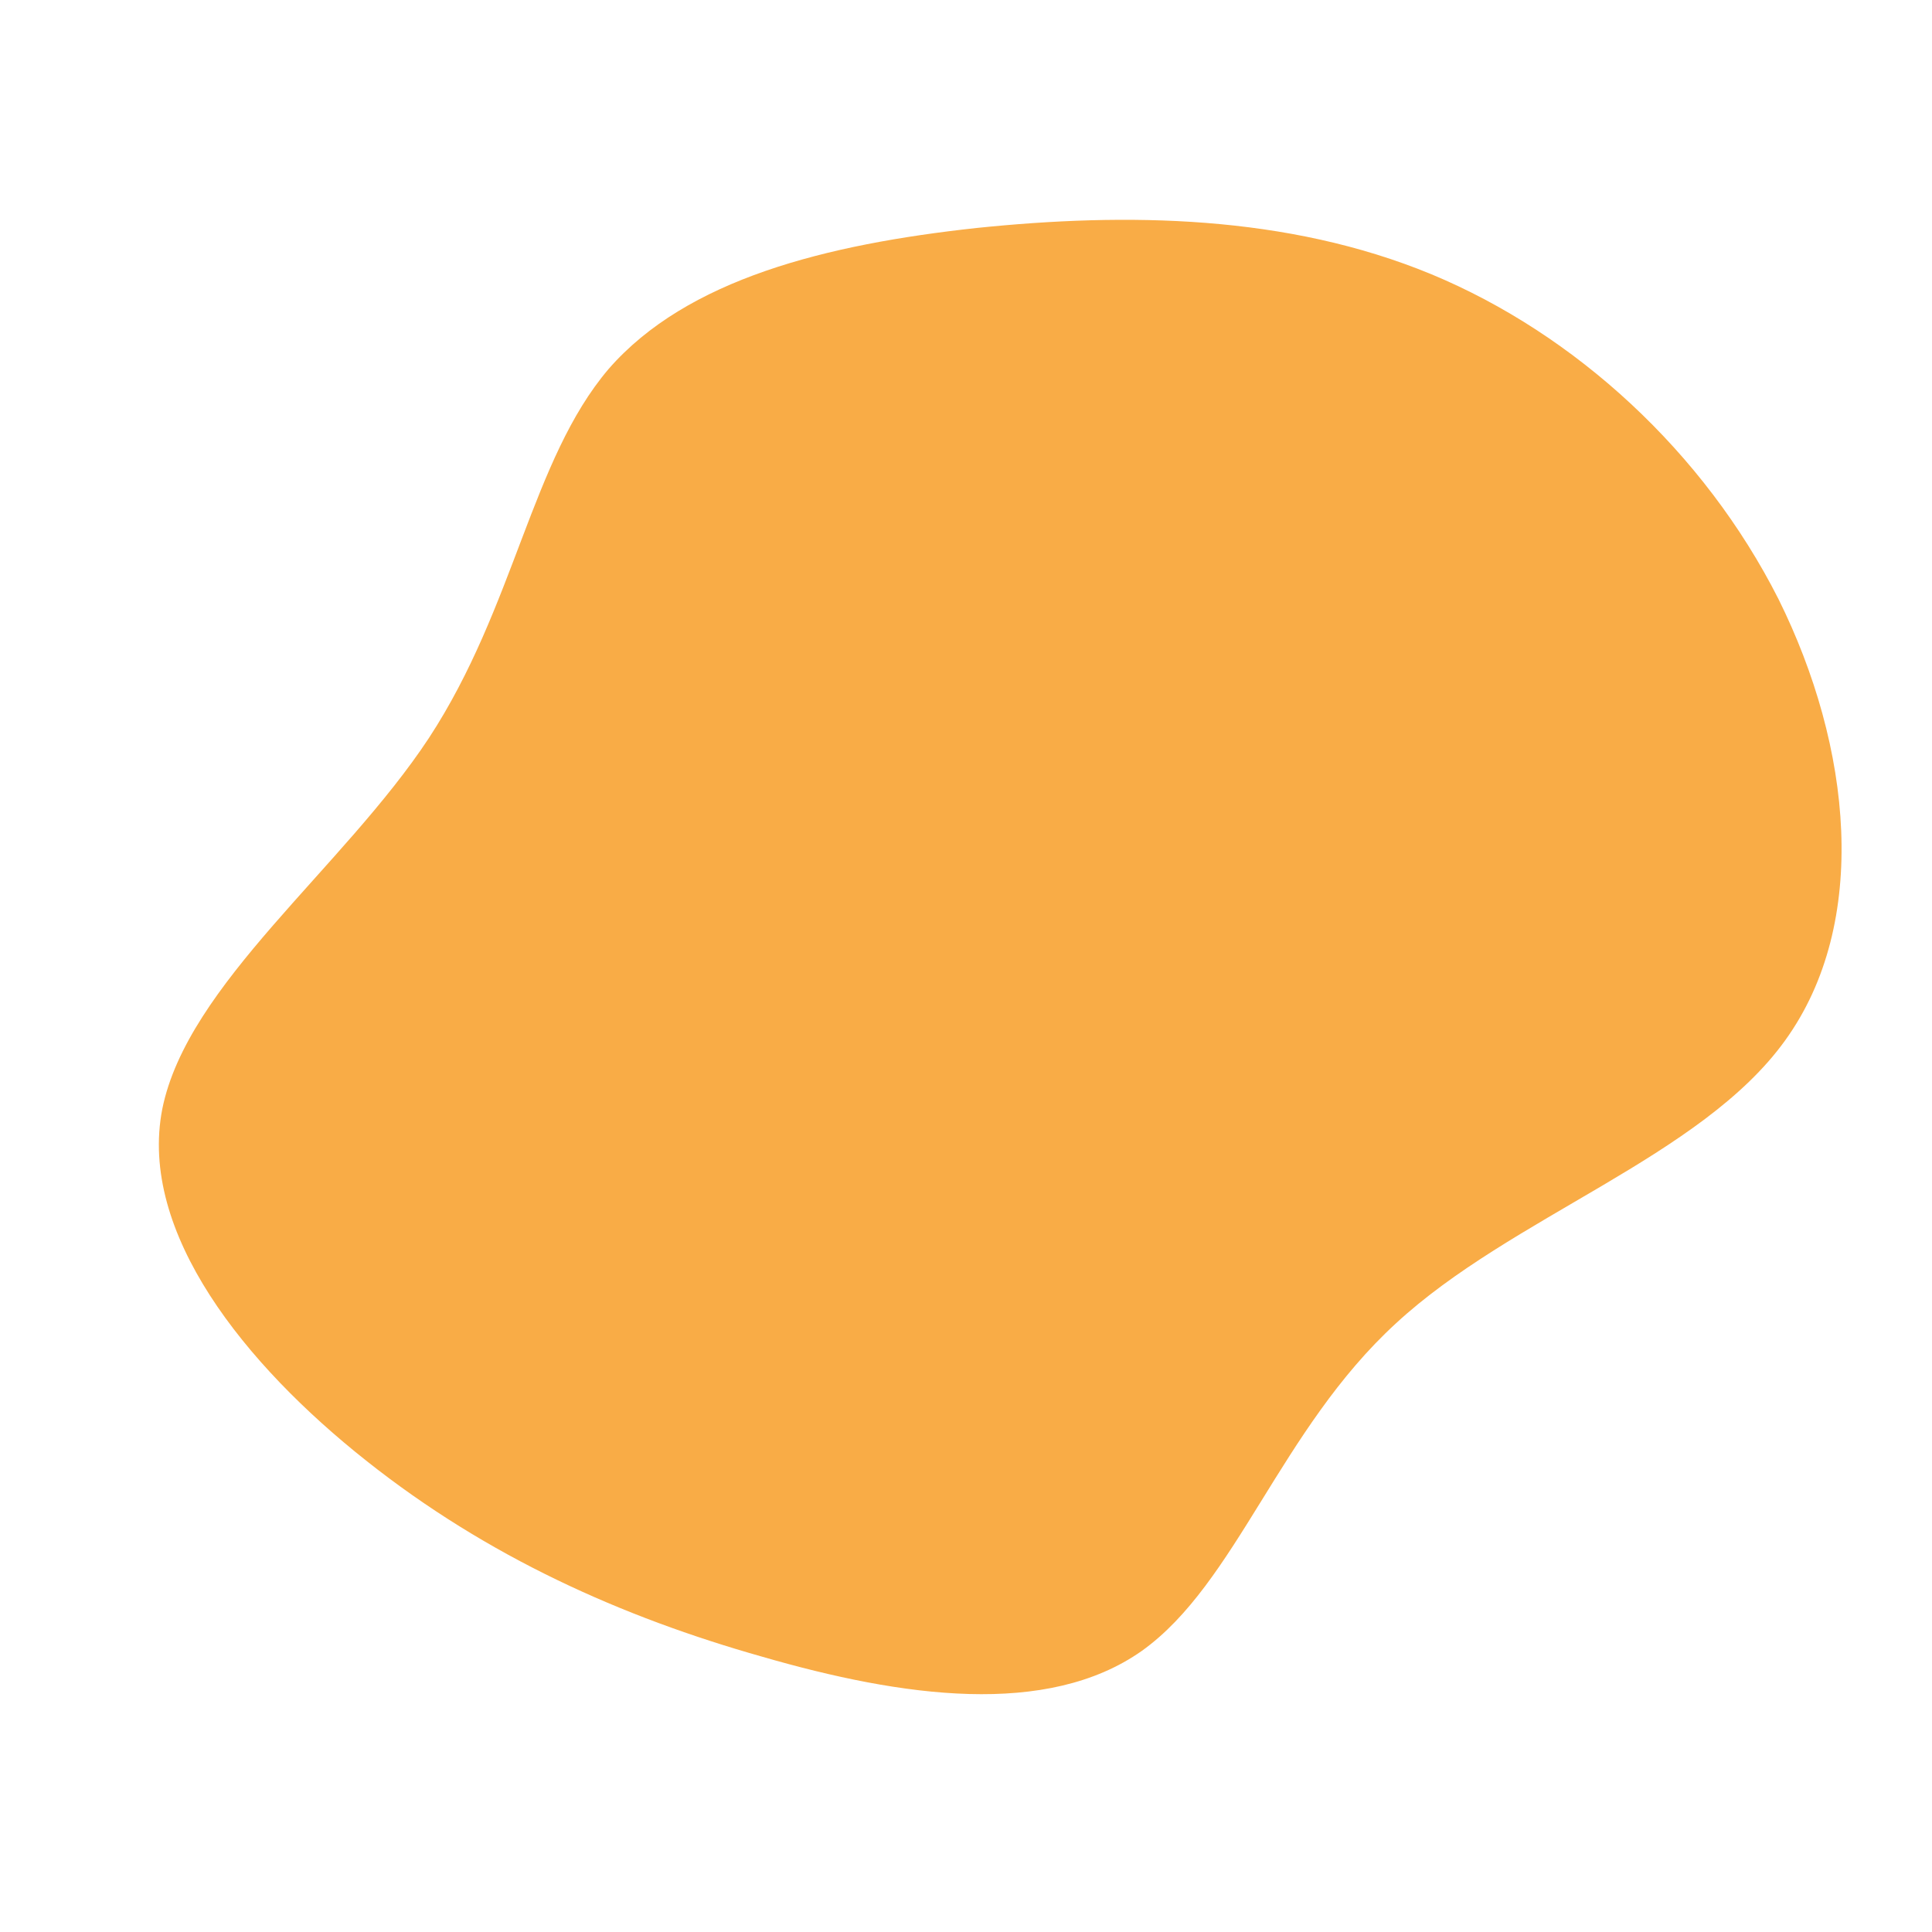 <?xml version="1.0" standalone="no"?>
<svg viewBox="0 0 200 200" xmlns="http://www.w3.org/2000/svg">
  <path fill="#F9AC46" d="M48.2,-71.6C63.1,-65.4,76.4,-53.2,84.1,-38C91.7,-22.7,93.6,-4.5,84.8,7.7C76.1,19.8,56.5,25.9,44.5,37C32.5,48,28,63.9,18.2,70.9C8.4,77.8,-6.6,75.7,-21.1,71.5C-35.6,67.4,-49.5,61.2,-62.1,51.2C-74.6,41.3,-85.7,27.6,-83.2,14.8C-80.6,1.9,-64.5,-10.1,-55.6,-23.6C-46.7,-37.2,-45,-52.4,-37,-61.8C-28.9,-71.1,-14.5,-74.7,1.1,-76.4C16.6,-78,33.2,-77.8,48.2,-71.6Z" transform="translate(100 100)" />
</svg>
